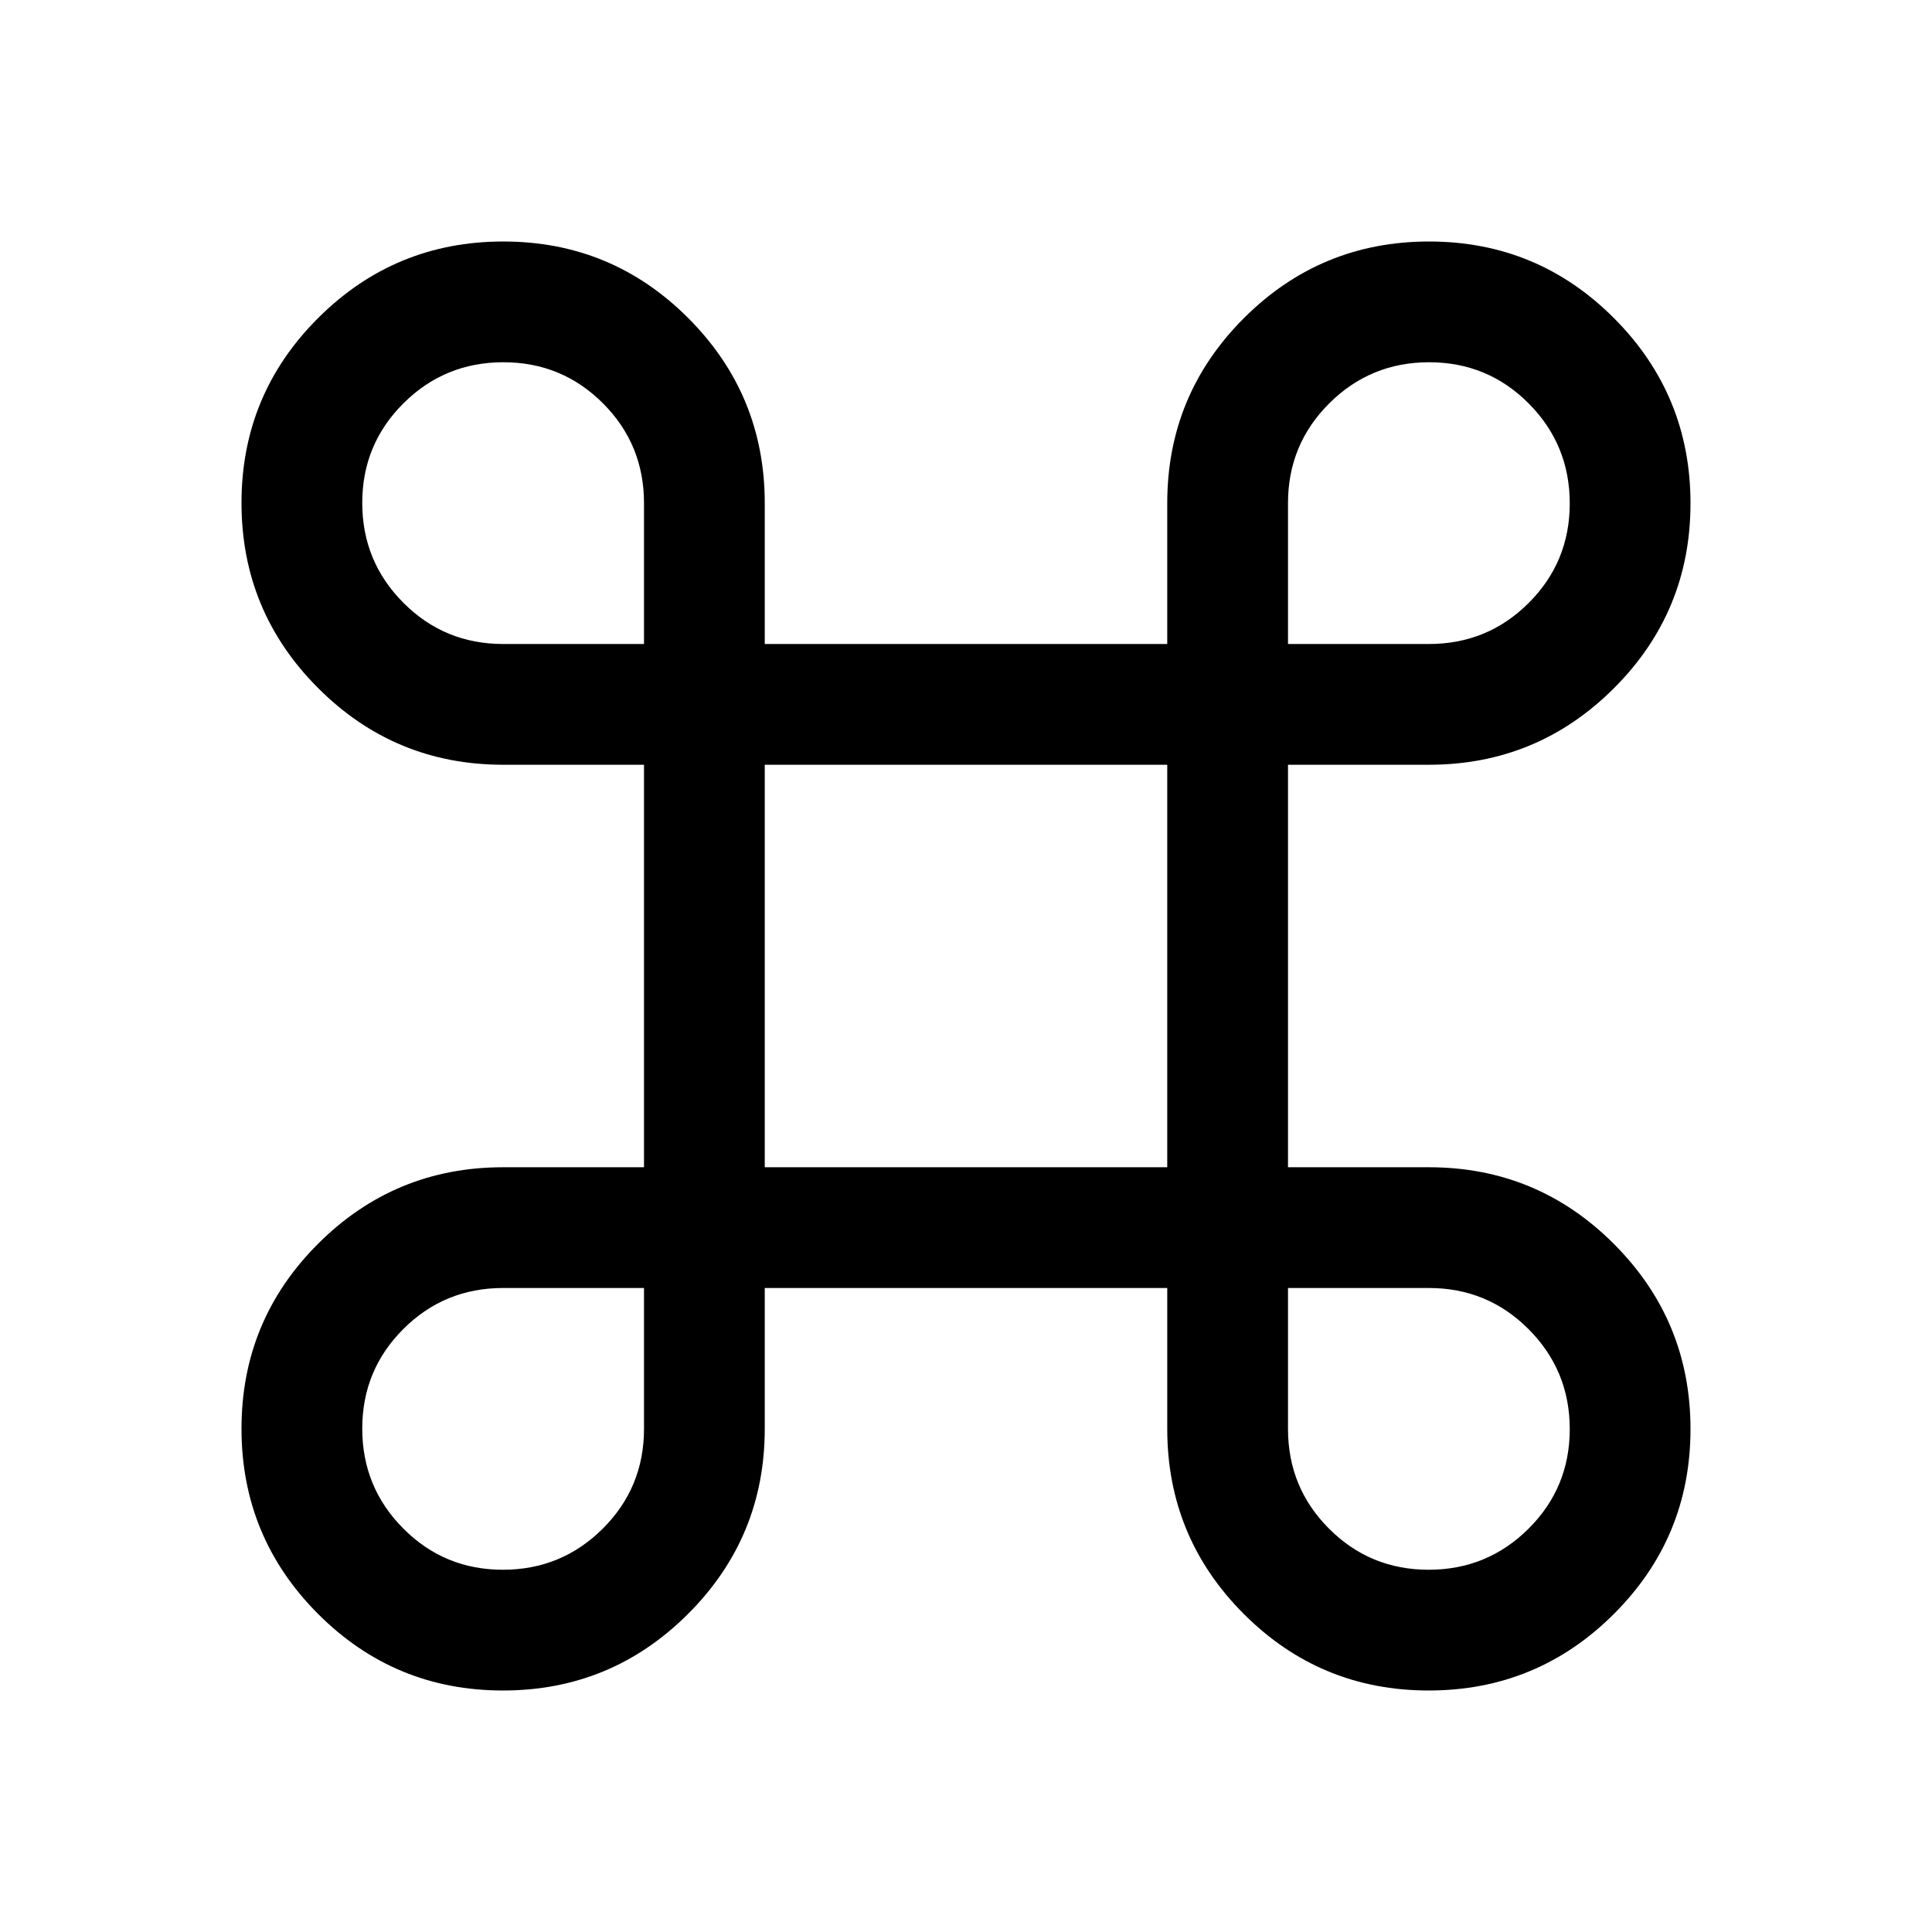 <svg xmlns="http://www.w3.org/2000/svg" viewBox="0 -960 960 960"><path d="M249.9-120q-53.9 0-91.9-38.1-38-38.1-38-92t38.07-91.9q38.07-38 91.93-38h70v-200h-70q-53.86 0-91.93-38.1-38.07-38.1-38.07-92t38.1-91.9q38.1-38 92-38t91.9 38.07q38 38.07 38 91.93v70h200v-70q0-53.86 38.1-91.93 38.1-38.07 92-38.07t91.9 38.1q38 38.1 38 92T801.93-618q-38.07 38-91.93 38h-70v200h70q53.86 0 91.93 38.1 38.07 38.1 38.07 92T801.9-158q-38.1 38-92 38T618-158.07q-38-38.07-38-91.93v-70H380v70q0 53.86-38.1 91.93-38.1 38.07-92 38.07Zm-.02-60q29.12 0 49.62-20.42Q320-220.83 320-250v-70h-70q-29.17 0-49.58 20.38Q180-279.24 180-250.12t20.38 49.62q20.38 20.5 49.5 20.5Zm460 0q29.12 0 49.62-20.38 20.5-20.38 20.5-49.5t-20.42-49.62Q739.17-320 710-320h-70v70q0 29.17 20.38 49.58Q680.76-180 709.88-180ZM380-380h200v-200H380v200ZM250-640h70v-70q0-29.17-20.38-49.58Q279.24-780 250.12-780t-49.62 20.38q-20.5 20.38-20.5 49.5t20.42 49.62Q220.83-640 250-640Zm390 0h70q29.17 0 49.58-20.38Q780-680.76 780-709.88t-20.38-49.62q-20.38-20.5-49.5-20.5t-49.62 20.42Q640-739.17 640-710v70Z"/></svg>